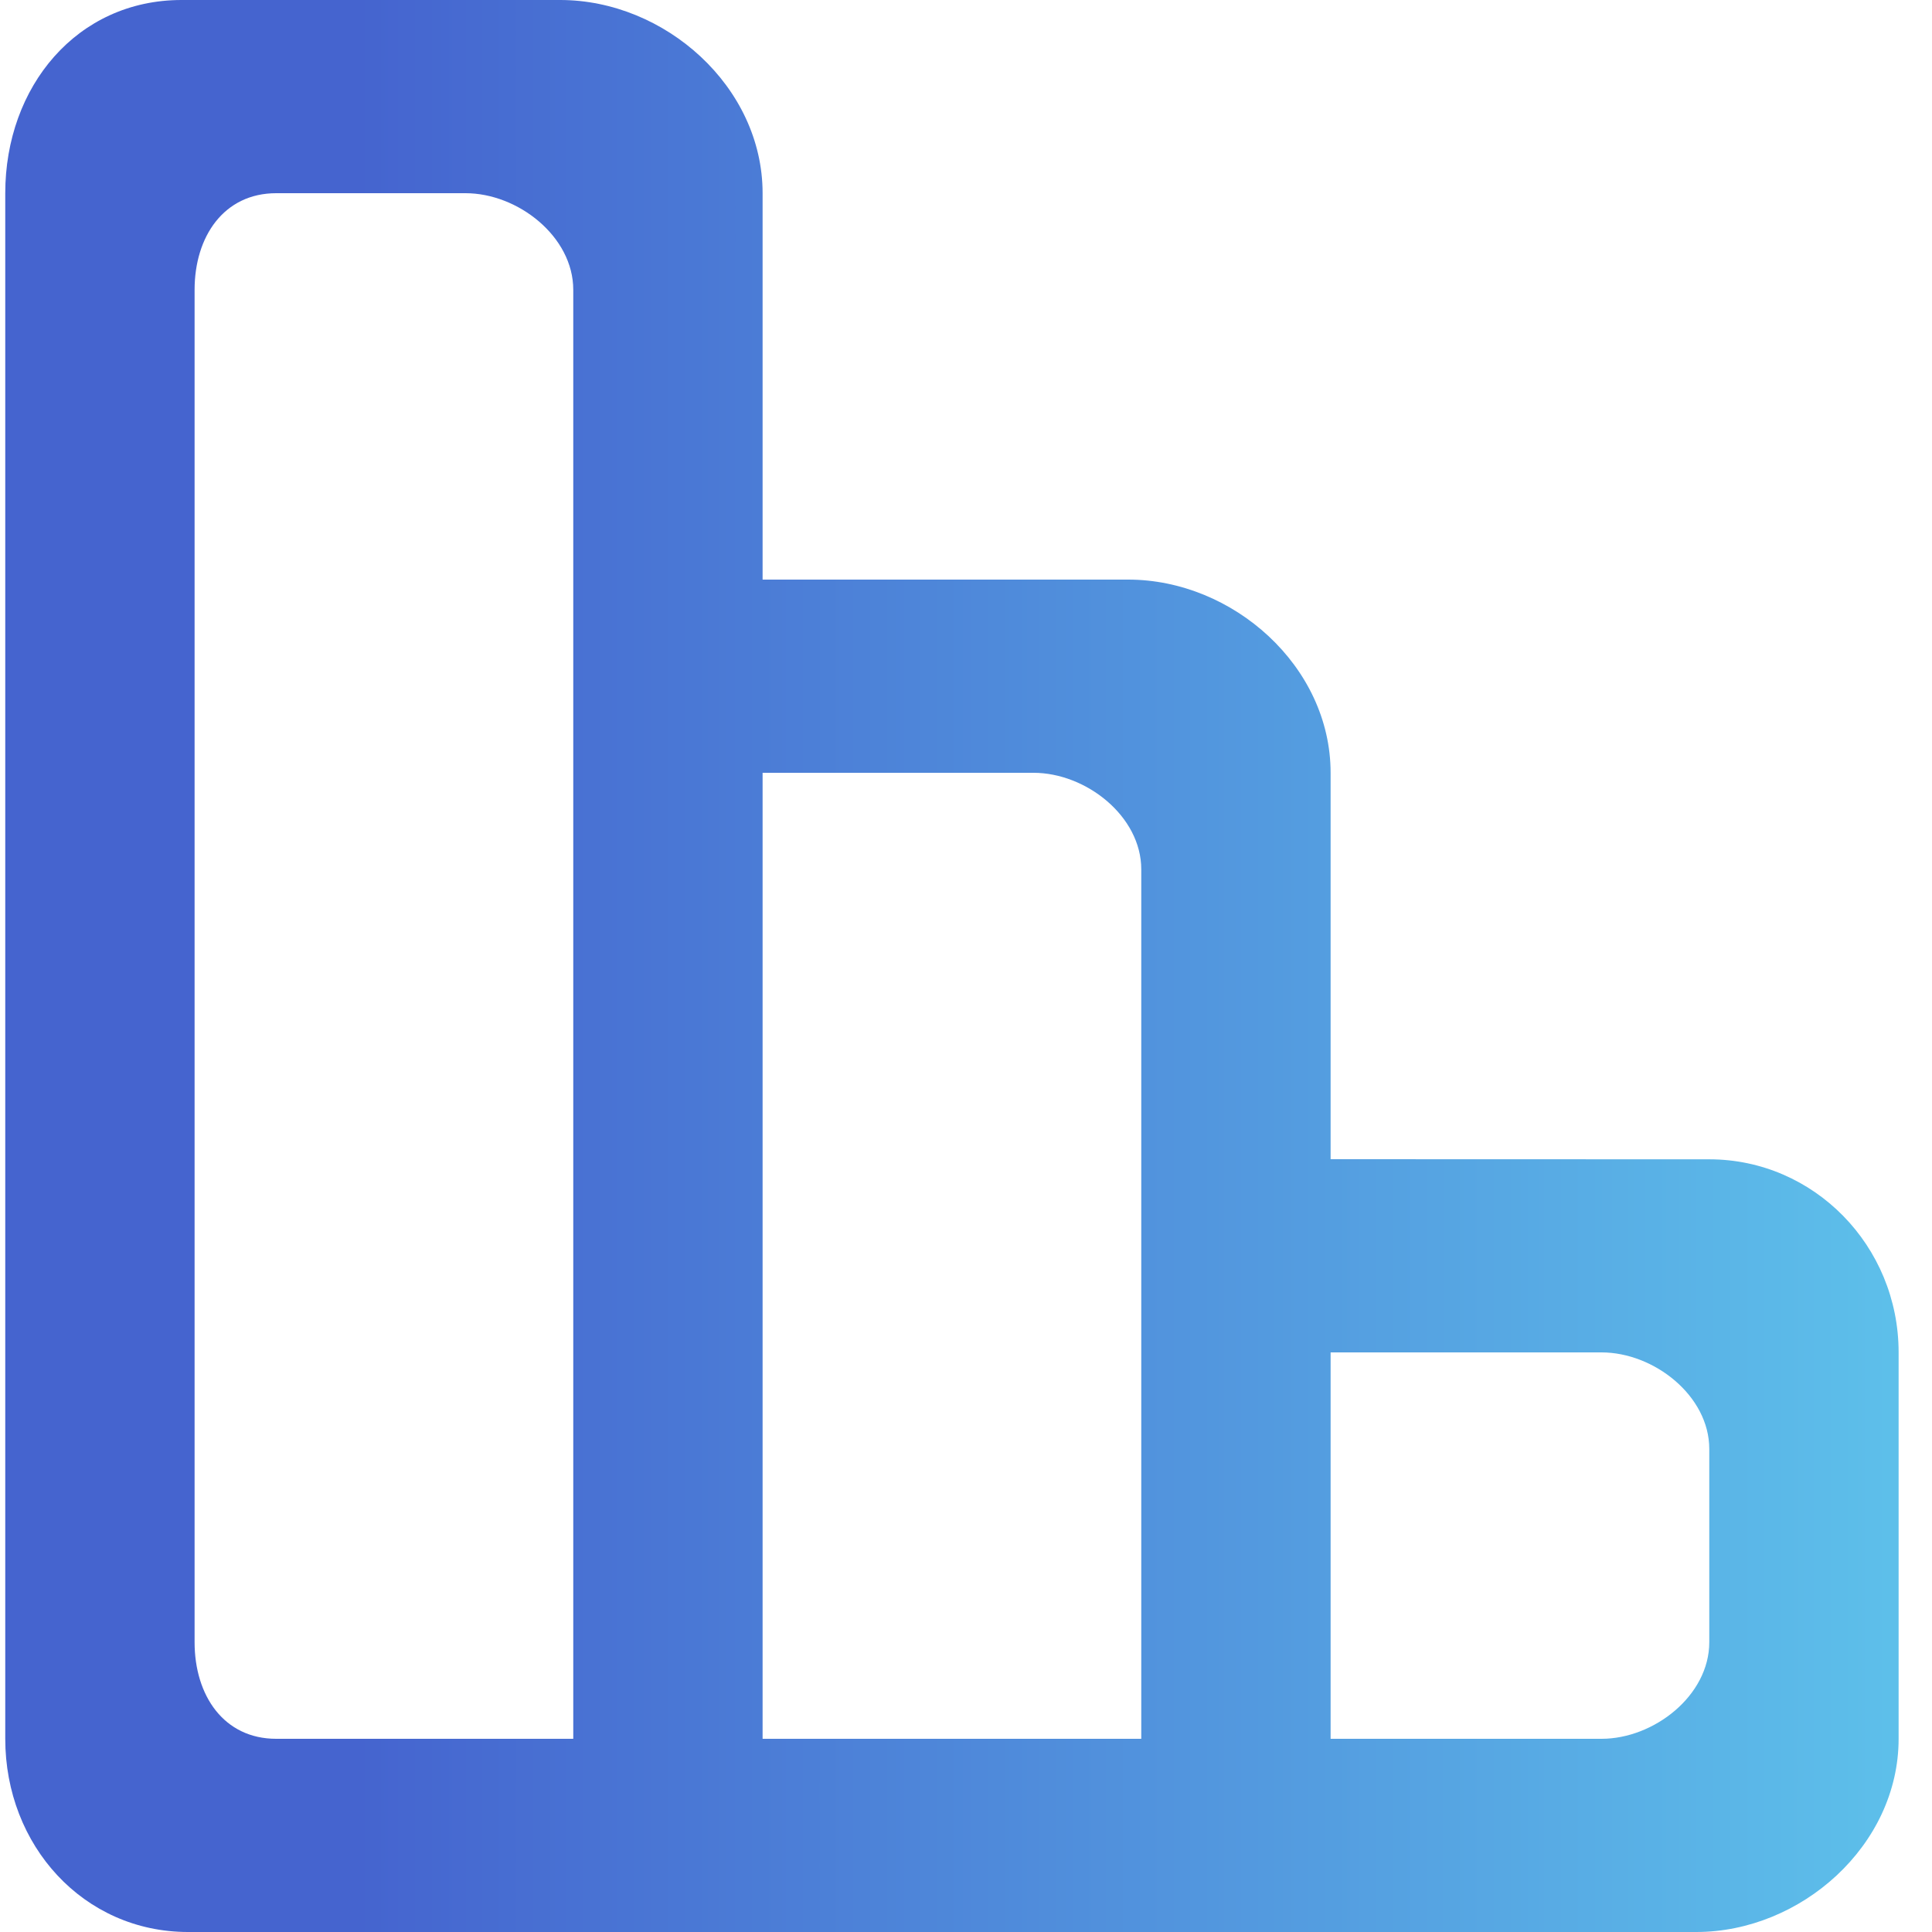 <?xml version="1.0" encoding="UTF-8"?>
<svg width="50px" height="50px" viewBox="0 0 50 50" version="1.1" xmlns="http://www.w3.org/2000/svg" xmlns:xlink="http://www.w3.org/1999/xlink">
    <!-- Generator: Sketch 63.1 (92452) - https://sketch.com -->
    <title>graph</title>
    <desc>Created with Sketch.</desc>
    <defs>
        <linearGradient x1="18.234%" y1="50%" x2="100%" y2="50%" id="linearGradient-1">
            <stop stop-color="#4564CF" offset="0%"></stop>
            <stop stop-color="#5DBFEA" offset="100%"></stop>
        </linearGradient>
    </defs>
    <g id="Homepage-" stroke="none" stroke-width="1" fill="none" fill-rule="evenodd">
        <g id="DMM_Homepage_mh_3a" transform="translate(-922, -3859)" fill="url(#linearGradient-1)" fill-rule="nonzero">
            <g id="who-we-are" transform="translate(0, 3378)">
                <g id="services-copy">
                    <g id="graph" transform="translate(922, 481)">
                        <path d="M44.236,37.5 L44.236,42.5 C44.236,43.883 42.802,45 41.448,45 L34.436,45 L34.436,35 L41.448,35 C42.802,35 44.236,36.12 44.236,37.5 L44.236,37.5 Z M29.536,30 L29.536,35 L29.536,45 L19.736,45 L19.736,20 L26.748,20 C28.102,20 29.536,21.12 29.536,22.5 L29.536,30 Z M14.836,15 L14.836,20 L14.836,45 L7.148,45 C5.795,45 5.036,43.883 5.036,42.5 L5.036,7.5 C5.036,6.12 5.795,5 7.148,5 L12.048,5 C13.402,5 14.836,6.12 14.836,7.5 L14.836,15 Z M34.436,20 C34.436,17.24 31.905,15 29.198,15 L19.736,15 L19.736,5 C19.736,2.24 17.205,0 14.498,0 L4.698,0 C1.993,0 0.136,2.24 0.136,5 L0.136,45 C0.136,47.763 2.162,50 4.867,50 L4.698,50 L14.498,50 L19.398,50 L29.198,50 L34.098,50 L43.898,50 C46.605,50 49.136,47.763 49.136,45 L49.136,35 C49.136,32.24 46.943,30.005 44.238,30.003 L34.436,30 L34.436,20 Z" id="Fill-7"></path>
                    </g>
                </g>
            </g>
        </g>
    </g>
</svg>